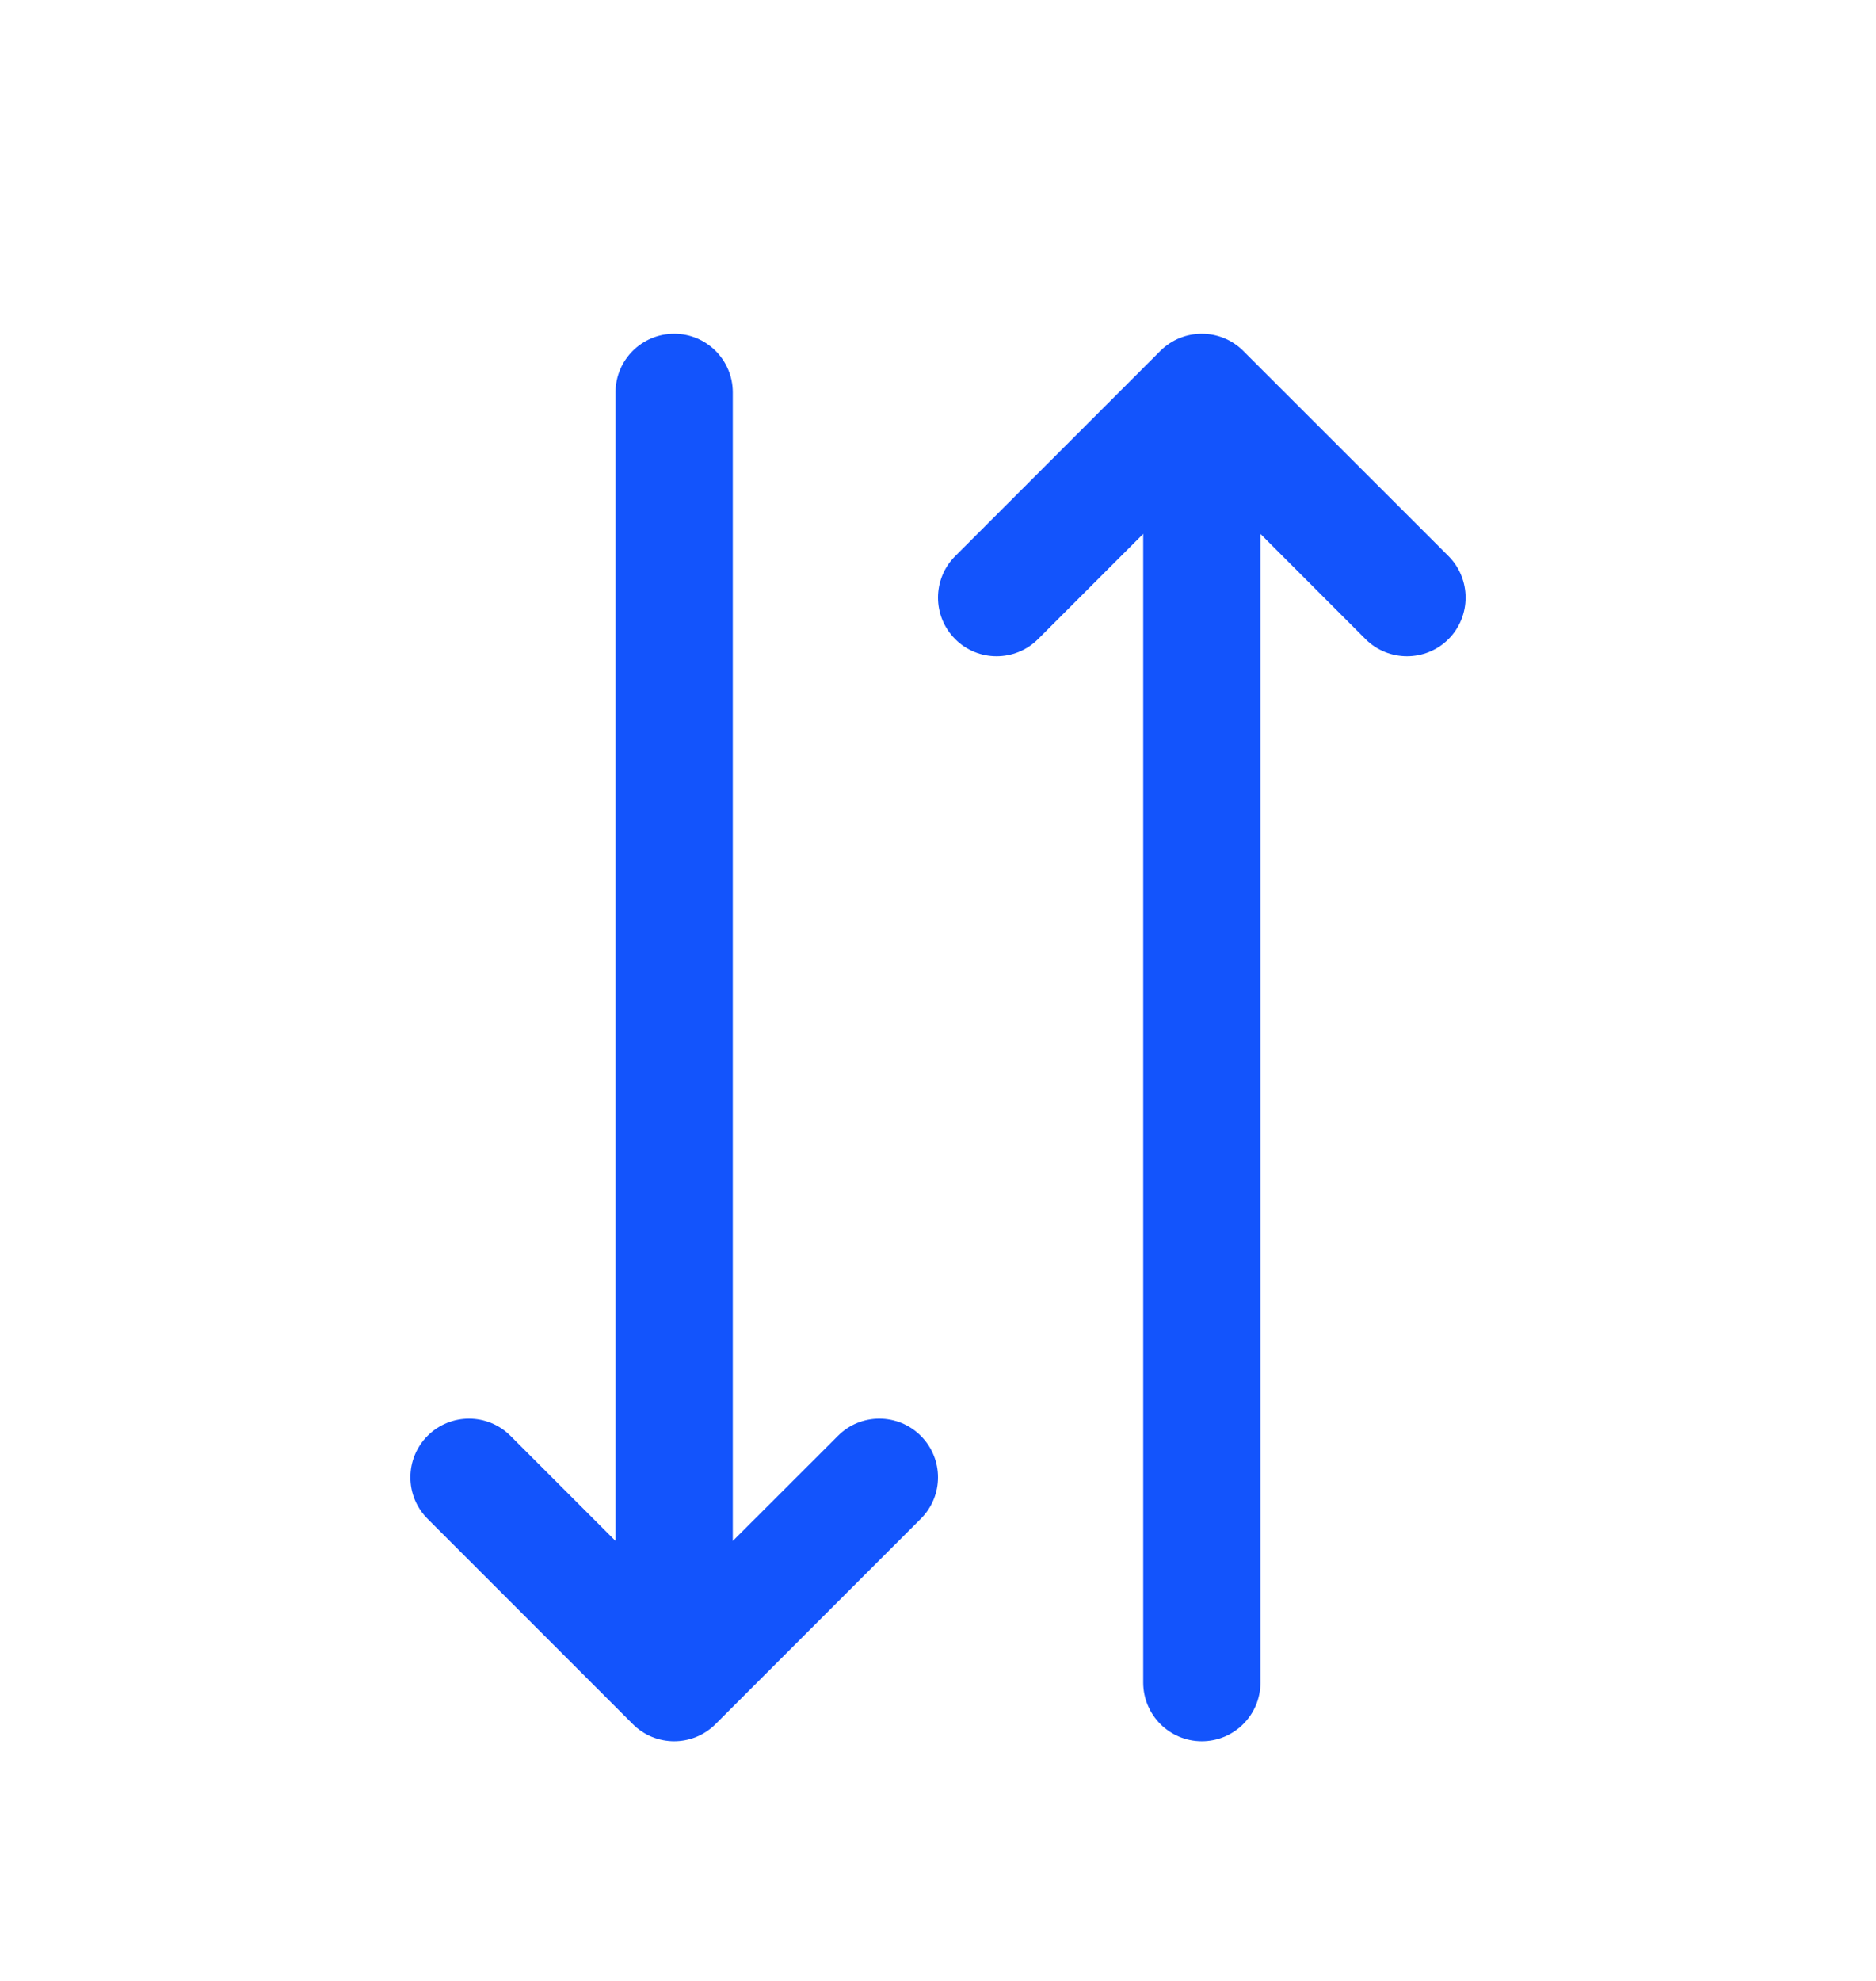 <svg width="18" height="19" viewBox="0 0 18 19" fill="none" xmlns="http://www.w3.org/2000/svg">
<path d="M13.102 6.13C13.322 6.349 13.678 6.349 13.898 6.13C14.117 5.91 14.117 5.554 13.898 5.334L11.929 3.366C11.819 3.256 11.675 3.201 11.531 3.201C11.387 3.201 11.243 3.256 11.133 3.366L9.165 5.334C8.945 5.554 8.945 5.91 9.165 6.13C9.384 6.349 9.74 6.349 9.96 6.13L10.969 5.121V16.138C10.969 16.449 11.221 16.701 11.531 16.701C11.842 16.701 12.094 16.449 12.094 16.138V5.121L13.102 6.13Z" fill="#1354FC"/>
<path d="M6.866 16.536L8.835 14.567C9.055 14.348 9.055 13.992 8.835 13.772C8.725 13.662 8.581 13.607 8.437 13.607C8.293 13.607 8.149 13.662 8.04 13.772L7.031 14.78V3.763C7.031 3.453 6.779 3.201 6.469 3.201C6.158 3.201 5.906 3.453 5.906 3.763V14.78L4.898 13.772C4.678 13.552 4.322 13.552 4.102 13.772C3.883 13.992 3.883 14.348 4.102 14.567L6.071 16.536C6.29 16.756 6.647 16.756 6.866 16.536Z" fill="#1354FC"/>
</svg>
